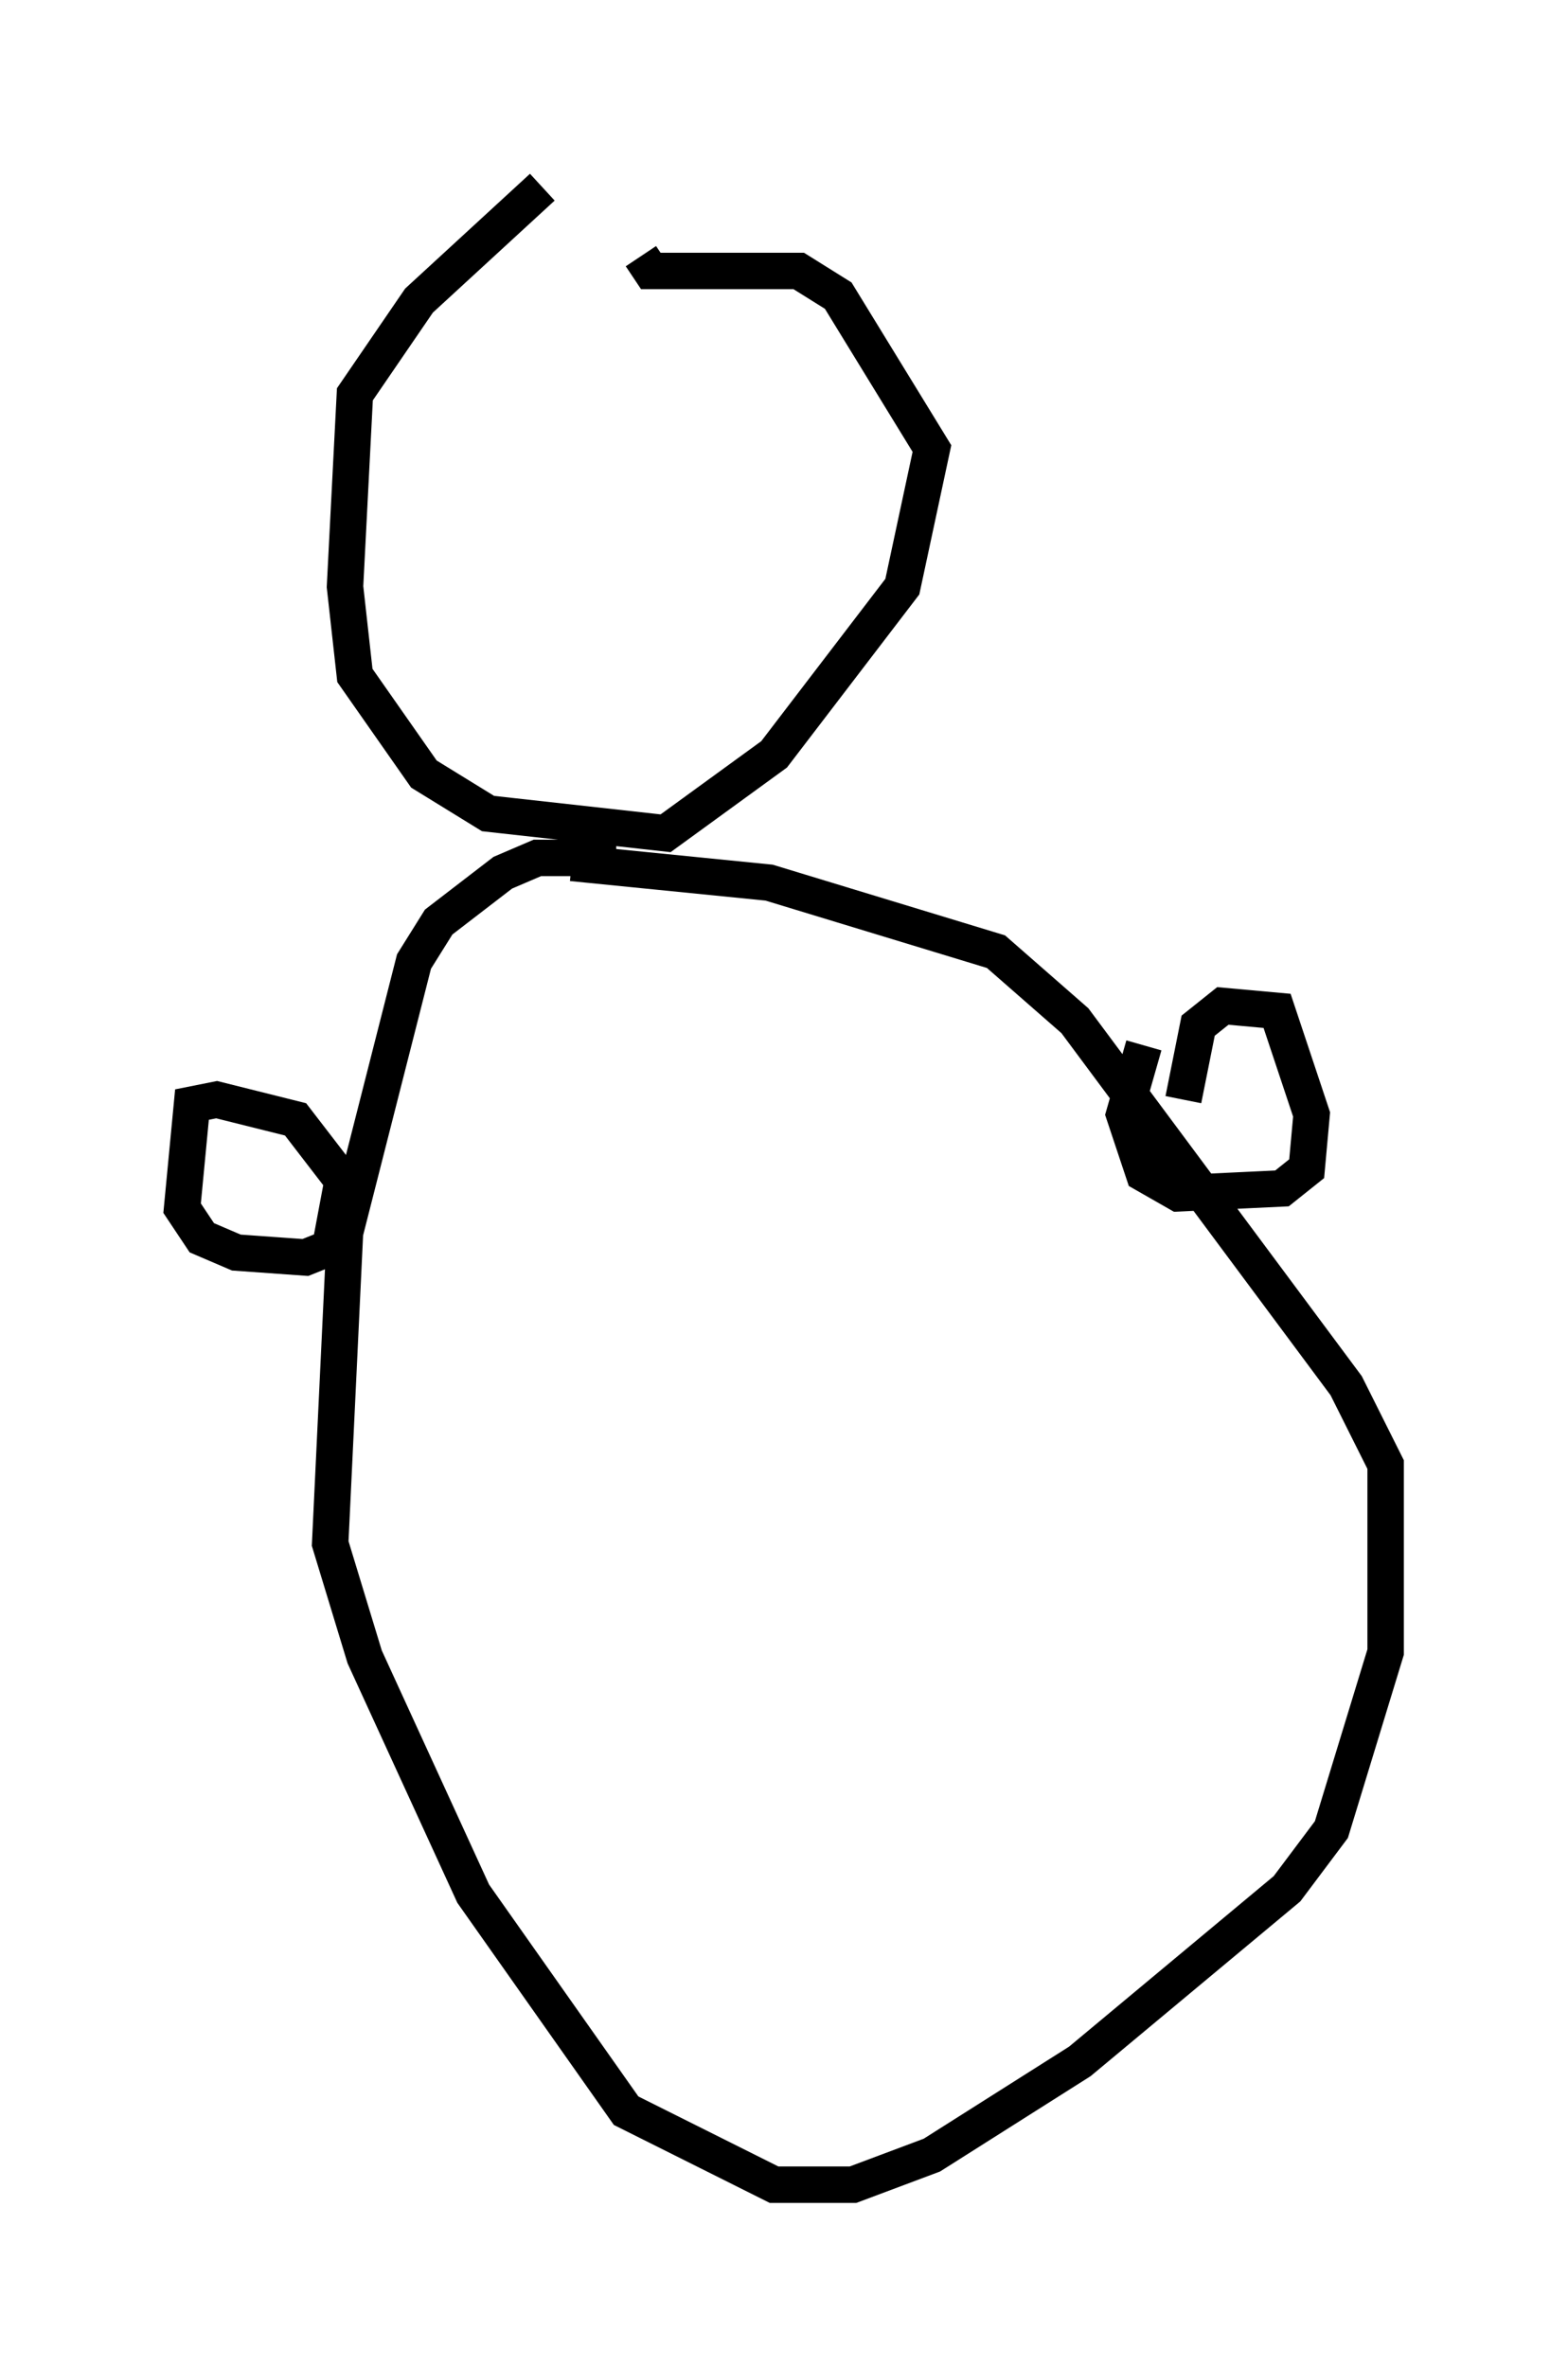 <?xml version="1.0" encoding="utf-8" ?>
<svg baseProfile="full" height="64.939" version="1.1" width="43.017" xmlns="http://www.w3.org/2000/svg" xmlns:ev="http://www.w3.org/2001/xml-events" xmlns:xlink="http://www.w3.org/1999/xlink"><defs /><rect fill="white" height="64.939" width="43.017" x="0" y="0" /><path d="M19.614, 5 m-4.736, 0.135 l-3.383, 3.112 -1.759, 2.571 l-0.271, 5.277 0.271, 2.436 l1.894, 2.706 1.759, 1.083 l4.871, 0.541 2.977, -2.165 l3.518, -4.601 0.812, -3.789 l-2.571, -4.195 -1.083, -0.677 l-4.059, 0.0 -0.271, -0.406 m-0.677, 16.509 l-2.165, 0.0 -0.947, 0.406 l-1.759, 1.353 -0.677, 1.083 l-1.894, 7.442 -0.406, 8.525 l0.947, 3.112 2.977, 6.495 l4.195, 5.954 4.059, 2.03 l2.165, 0.0 2.165, -0.812 l4.059, -2.571 5.683, -4.736 l1.218, -1.624 1.488, -4.871 l0.0, -5.142 -1.083, -2.165 l-7.442, -10.013 -2.165, -1.894 l-6.225, -1.894 -5.413, -0.541 m16.779, 6.495 l0.406, -2.03 0.677, -0.541 l1.488, 0.135 0.947, 2.842 l-0.135, 1.488 -0.677, 0.541 l-2.842, 0.135 -0.947, -0.541 l-0.541, -1.624 0.541, -1.894 m-21.921, 3.383 l-0.406, 2.165 -0.677, 0.271 l-1.894, -0.135 -0.947, -0.406 l-0.541, -0.812 0.271, -2.842 l0.677, -0.135 2.165, 0.541 l1.353, 1.759 " fill="none" stroke="black" stroke-width="1" /></svg>